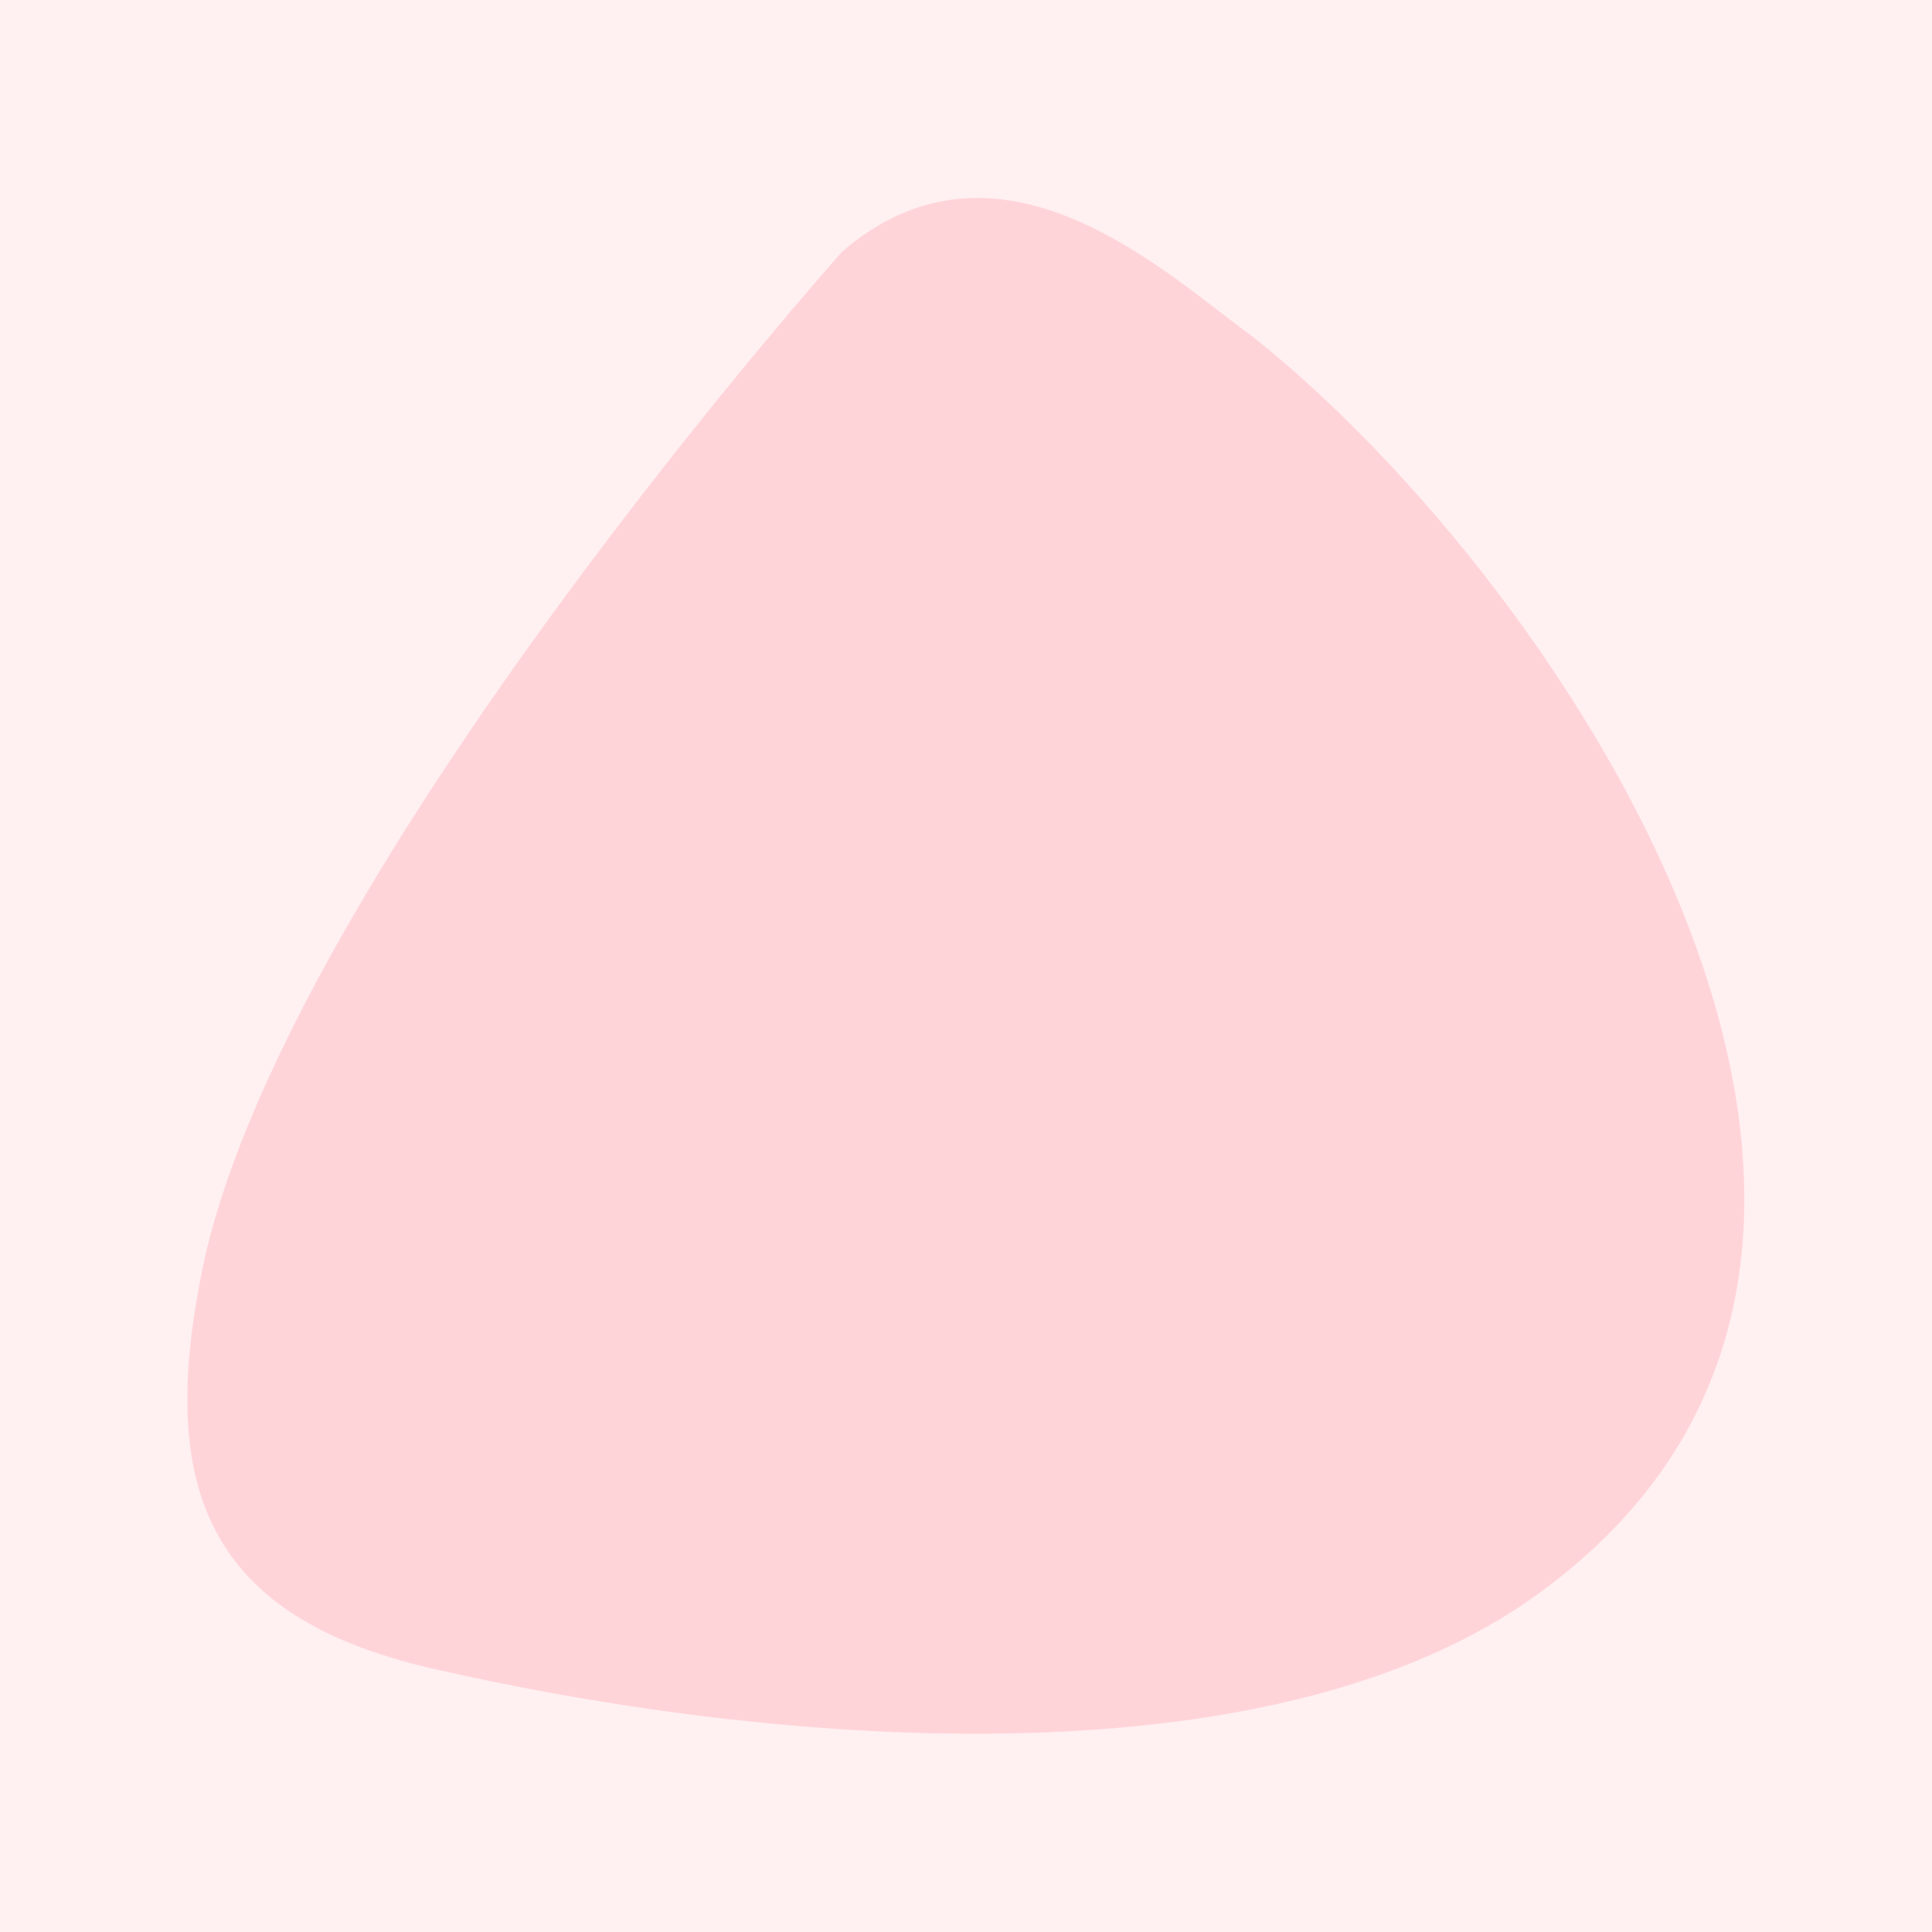 <?xml version="1.0" encoding="UTF-8"?><svg id="Layer_1" xmlns="http://www.w3.org/2000/svg" viewBox="0 0 28.12 28.12"><rect x="0" y="0" width="28.12" height="28.12" fill="#808080" stroke="none"/><defs><style>.cls-1{fill:#ffd4d9;}.cls-1,.cls-2{stroke-width:0px;}.cls-3{stroke:#000;}.cls-3,.cls-4{fill:none;stroke-miterlimit:10;}.cls-2{fill:#fff0f1;}.cls-5{isolation:isolate;}.cls-4{stroke:#1d1e1c;stroke-width:.25px;}</style></defs><rect class="cls-3" x="-1465.97" y="-27.19" width="1830" height="80"/><rect class="cls-3" x="-305.97" y="-497.19" width="480" height="1159.58"/><rect class="cls-3" x="-305.97" y="-497.19" width="480" height="1159.58"/><rect class="cls-4" width="28.12" height="28.12"/><rect class="cls-2" width="28.12" height="28.12"/><g class="cls-5"><path class="cls-1" d="m2.98,18.31c-.69,3.2-.09,5.19,3.29,5.97,4.5,1.04,11.86,1.82,15.93-.95,7.19-4.94.61-14.8-3.98-18.44-1.21-.87-3.64-3.22-5.96-1.23,0,0-7.98,8.94-9.28,14.65"/></g></svg>